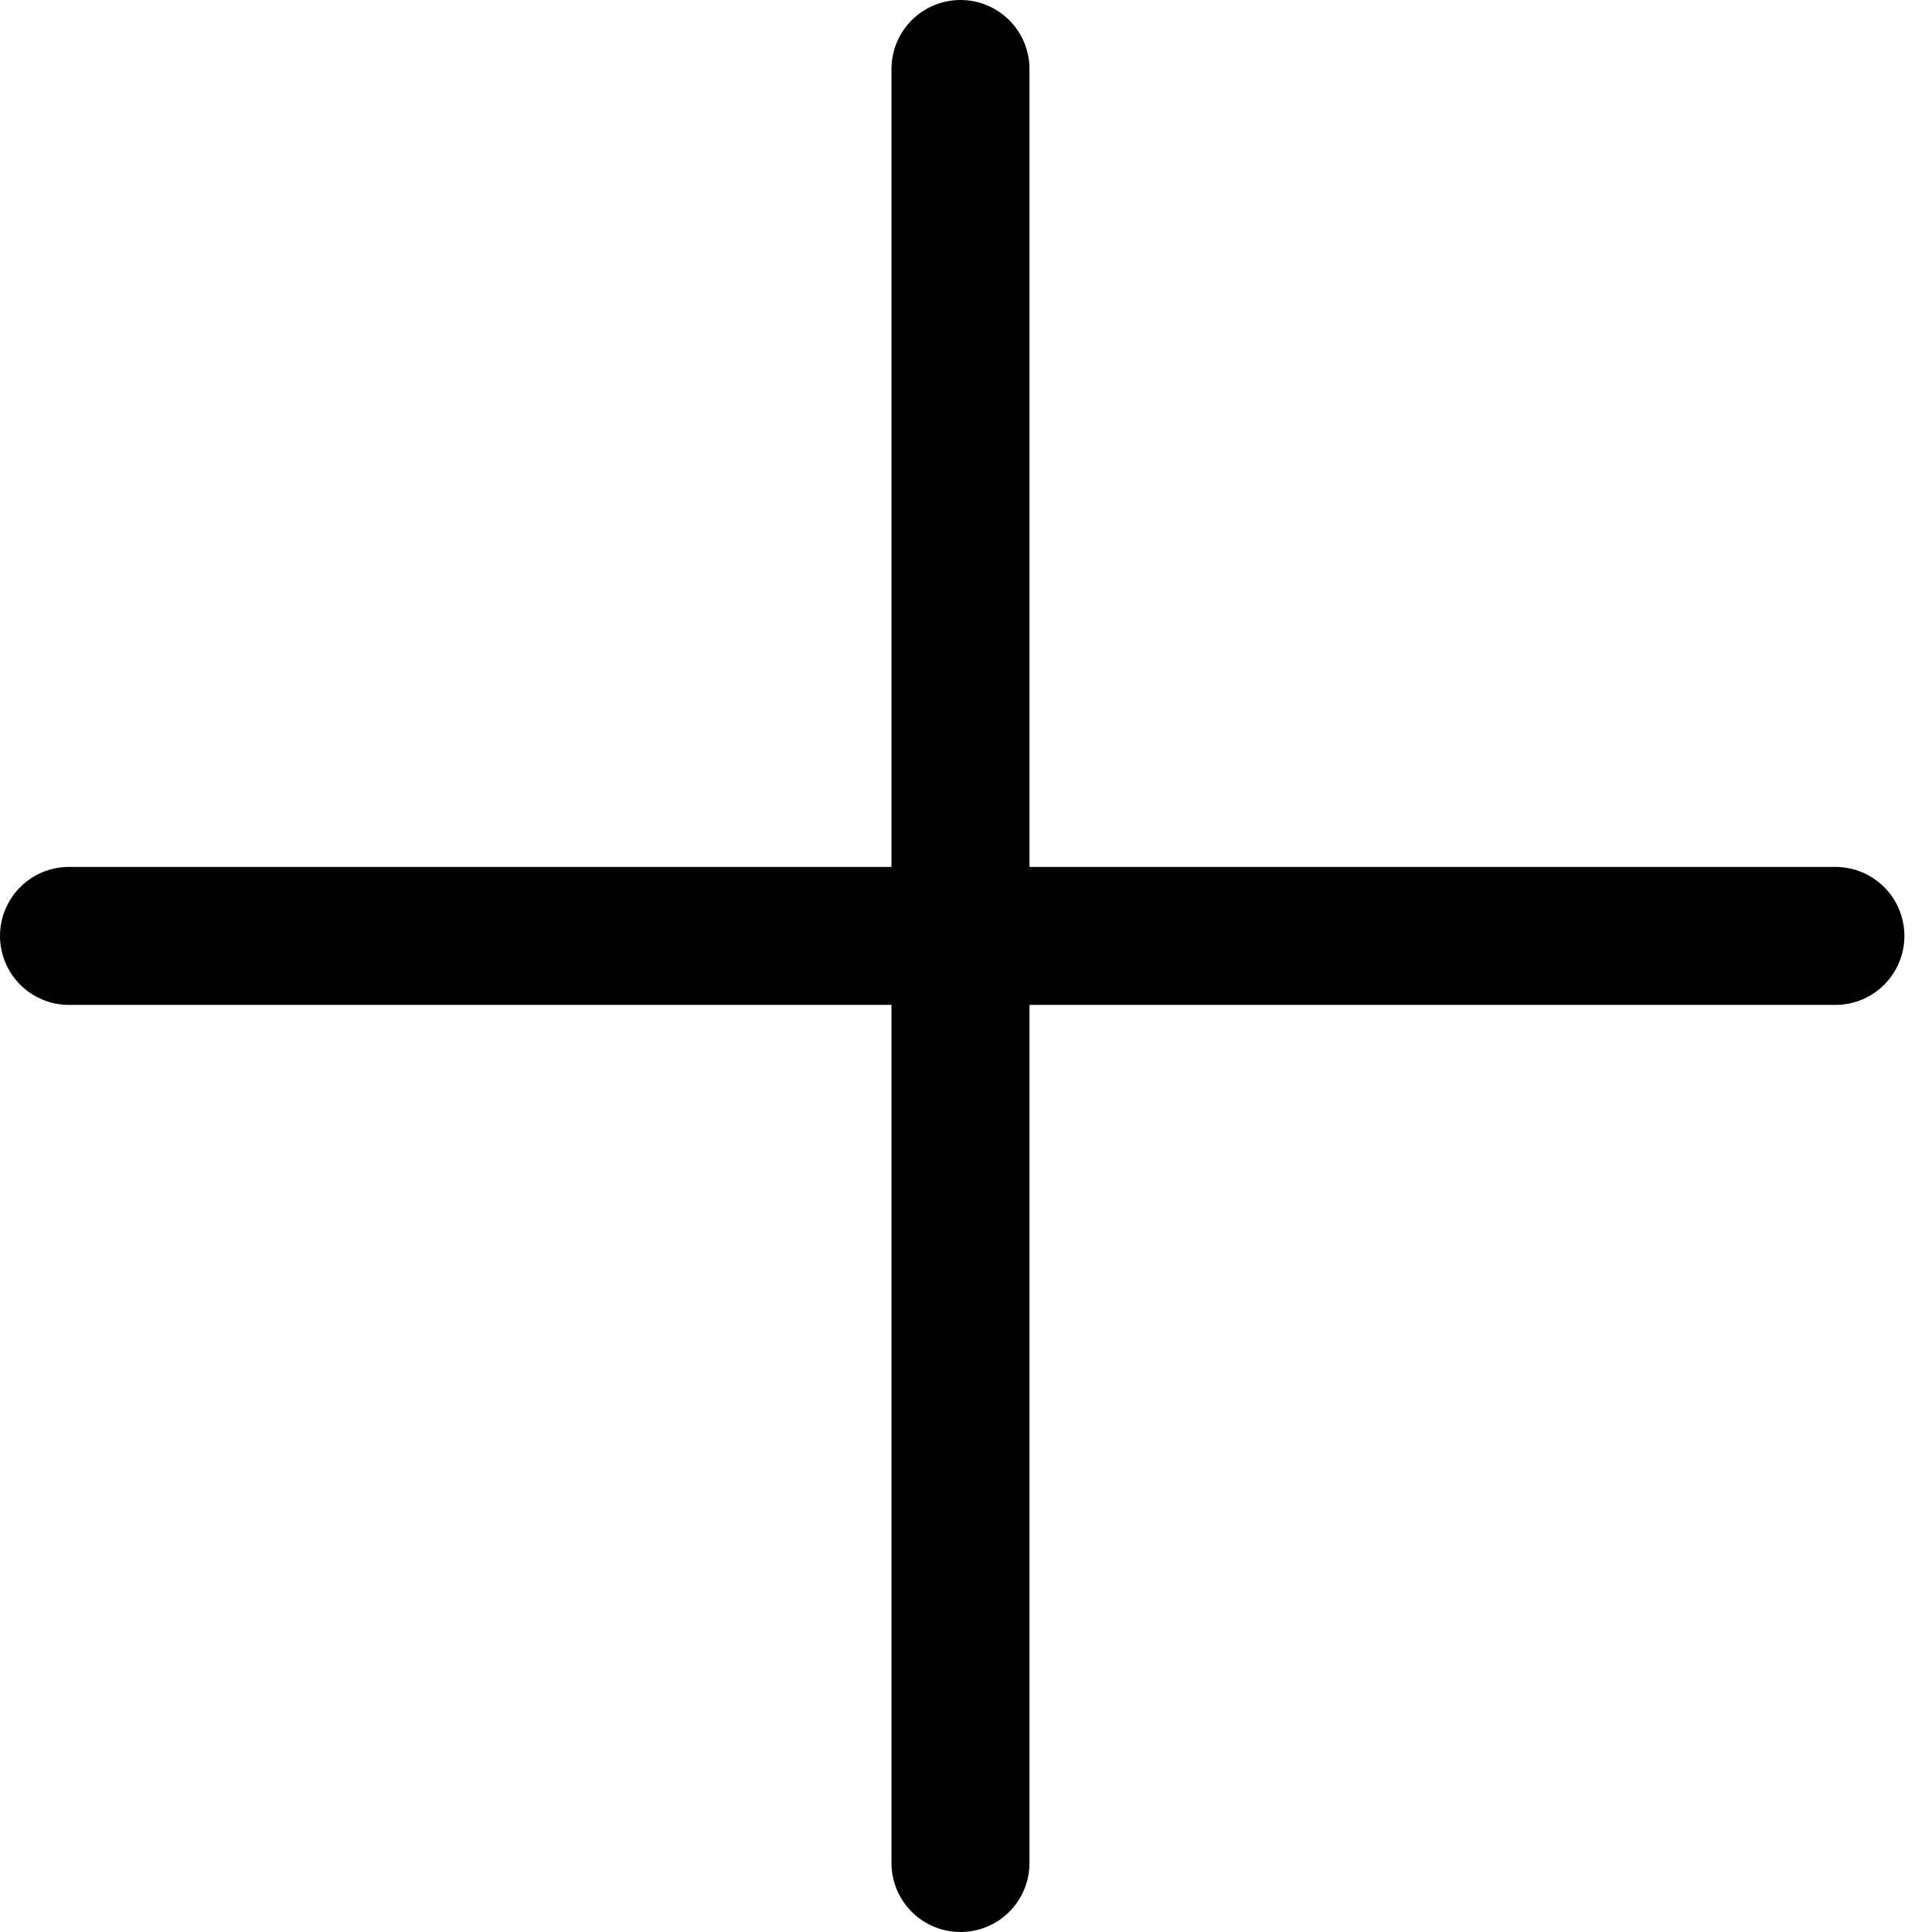 <svg width="21" height="21" viewBox="0 0 21 21" fill="none" xmlns="http://www.w3.org/2000/svg">
<line x1="10.44" y1="0.75" x2="10.44" y2="20.25" stroke="black" stroke-width="1.5" stroke-linecap="round" stroke-linejoin="round"/>
<line x1="0.75" y1="10.173" x2="19.95" y2="10.173" stroke="black" stroke-width="1.5" stroke-linecap="round" stroke-linejoin="round"/>
</svg>
